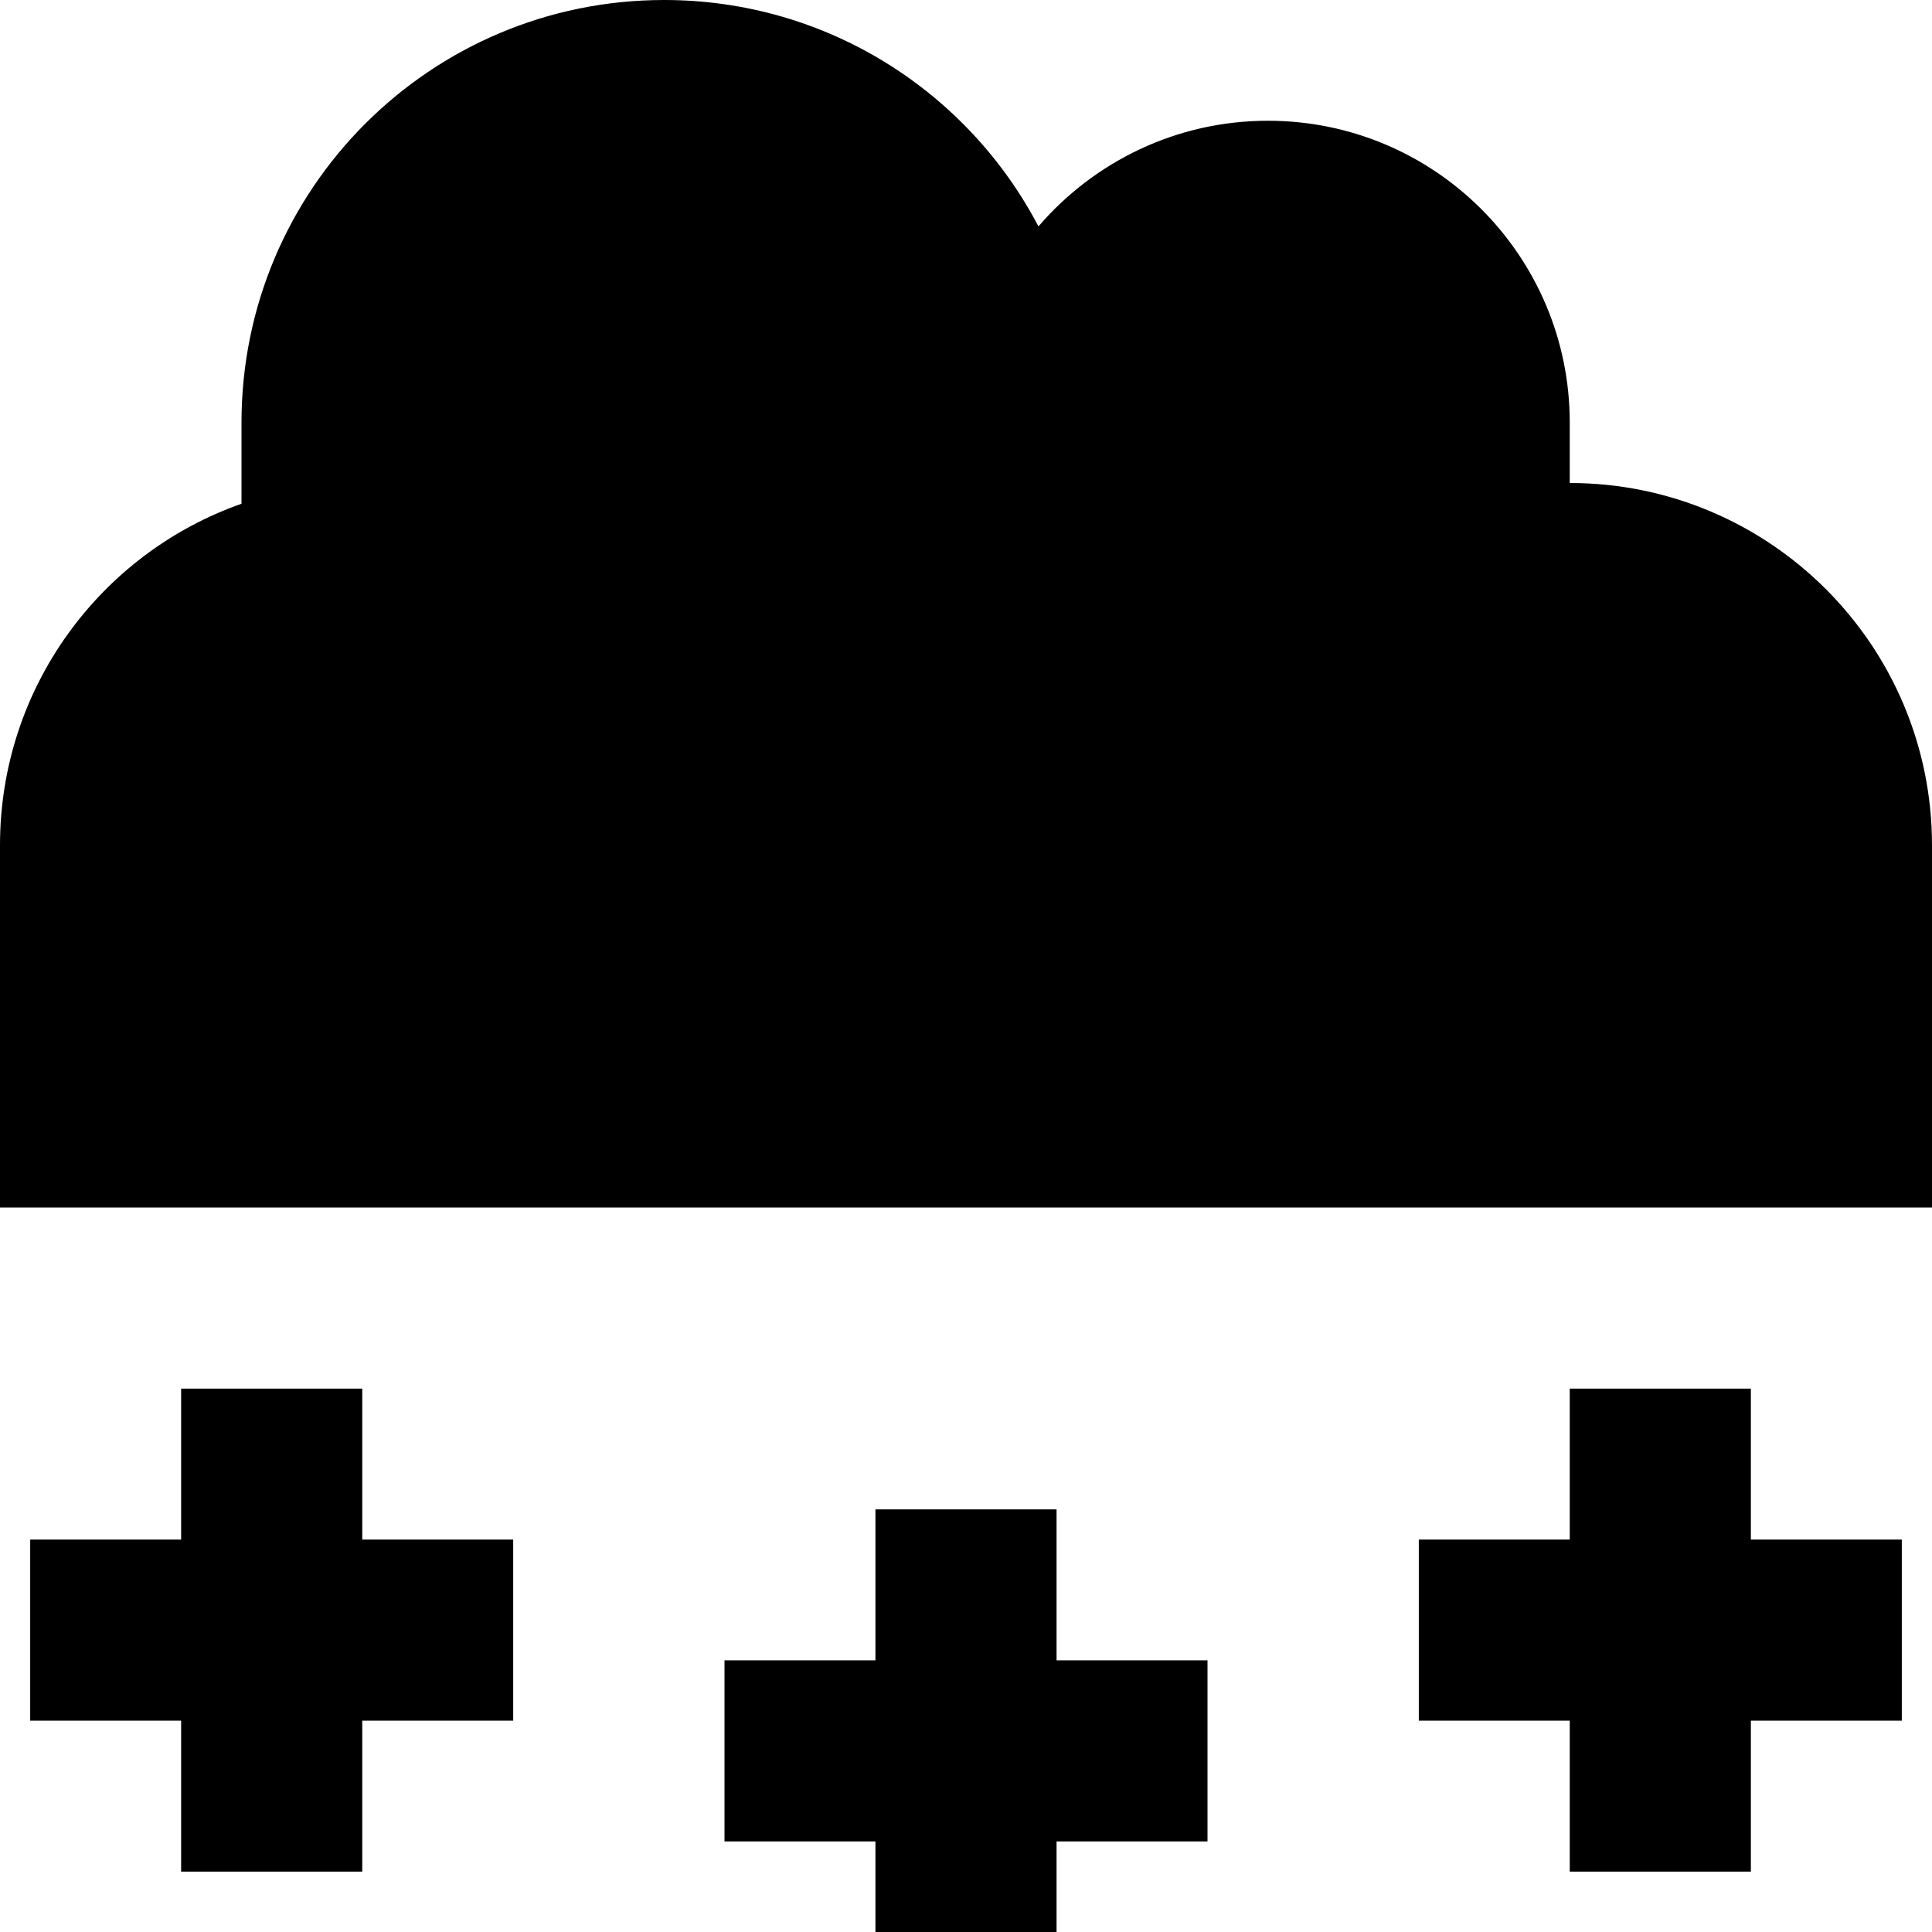 <svg xmlns="http://www.w3.org/2000/svg" viewBox="0 0 512 512"><!--! Font Awesome Pro 7.0.1 by @fontawesome - https://fontawesome.com License - https://fontawesome.com/license (Commercial License) Copyright 2025 Fonticons, Inc. --><path fill="currentColor" d="M96 320l-96 0 0-96c0-41.8 26.7-77.4 64-90.5L64 112c0-61.9 50.1-112 112-112 43.1 0 80.5 24.3 99.2 60 14.7-17.1 36.5-28 60.8-28 44.2 0 80 35.8 80 80l0 16c53 0 96 43 96 96l0 96-416 0zm0 72l0 16 40 0 0 48-40 0 0 40-48 0 0-40-40 0 0-48 40 0 0-40 48 0 0 24zm184 32l0 16 40 0 0 48-40 0 0 40-48 0 0-40-40 0 0-48 40 0 0-40 48 0 0 24zm184-56l0 40 40 0 0 48-40 0 0 40-48 0 0-40-40 0 0-48 40 0 0-40 48 0z"/></svg>